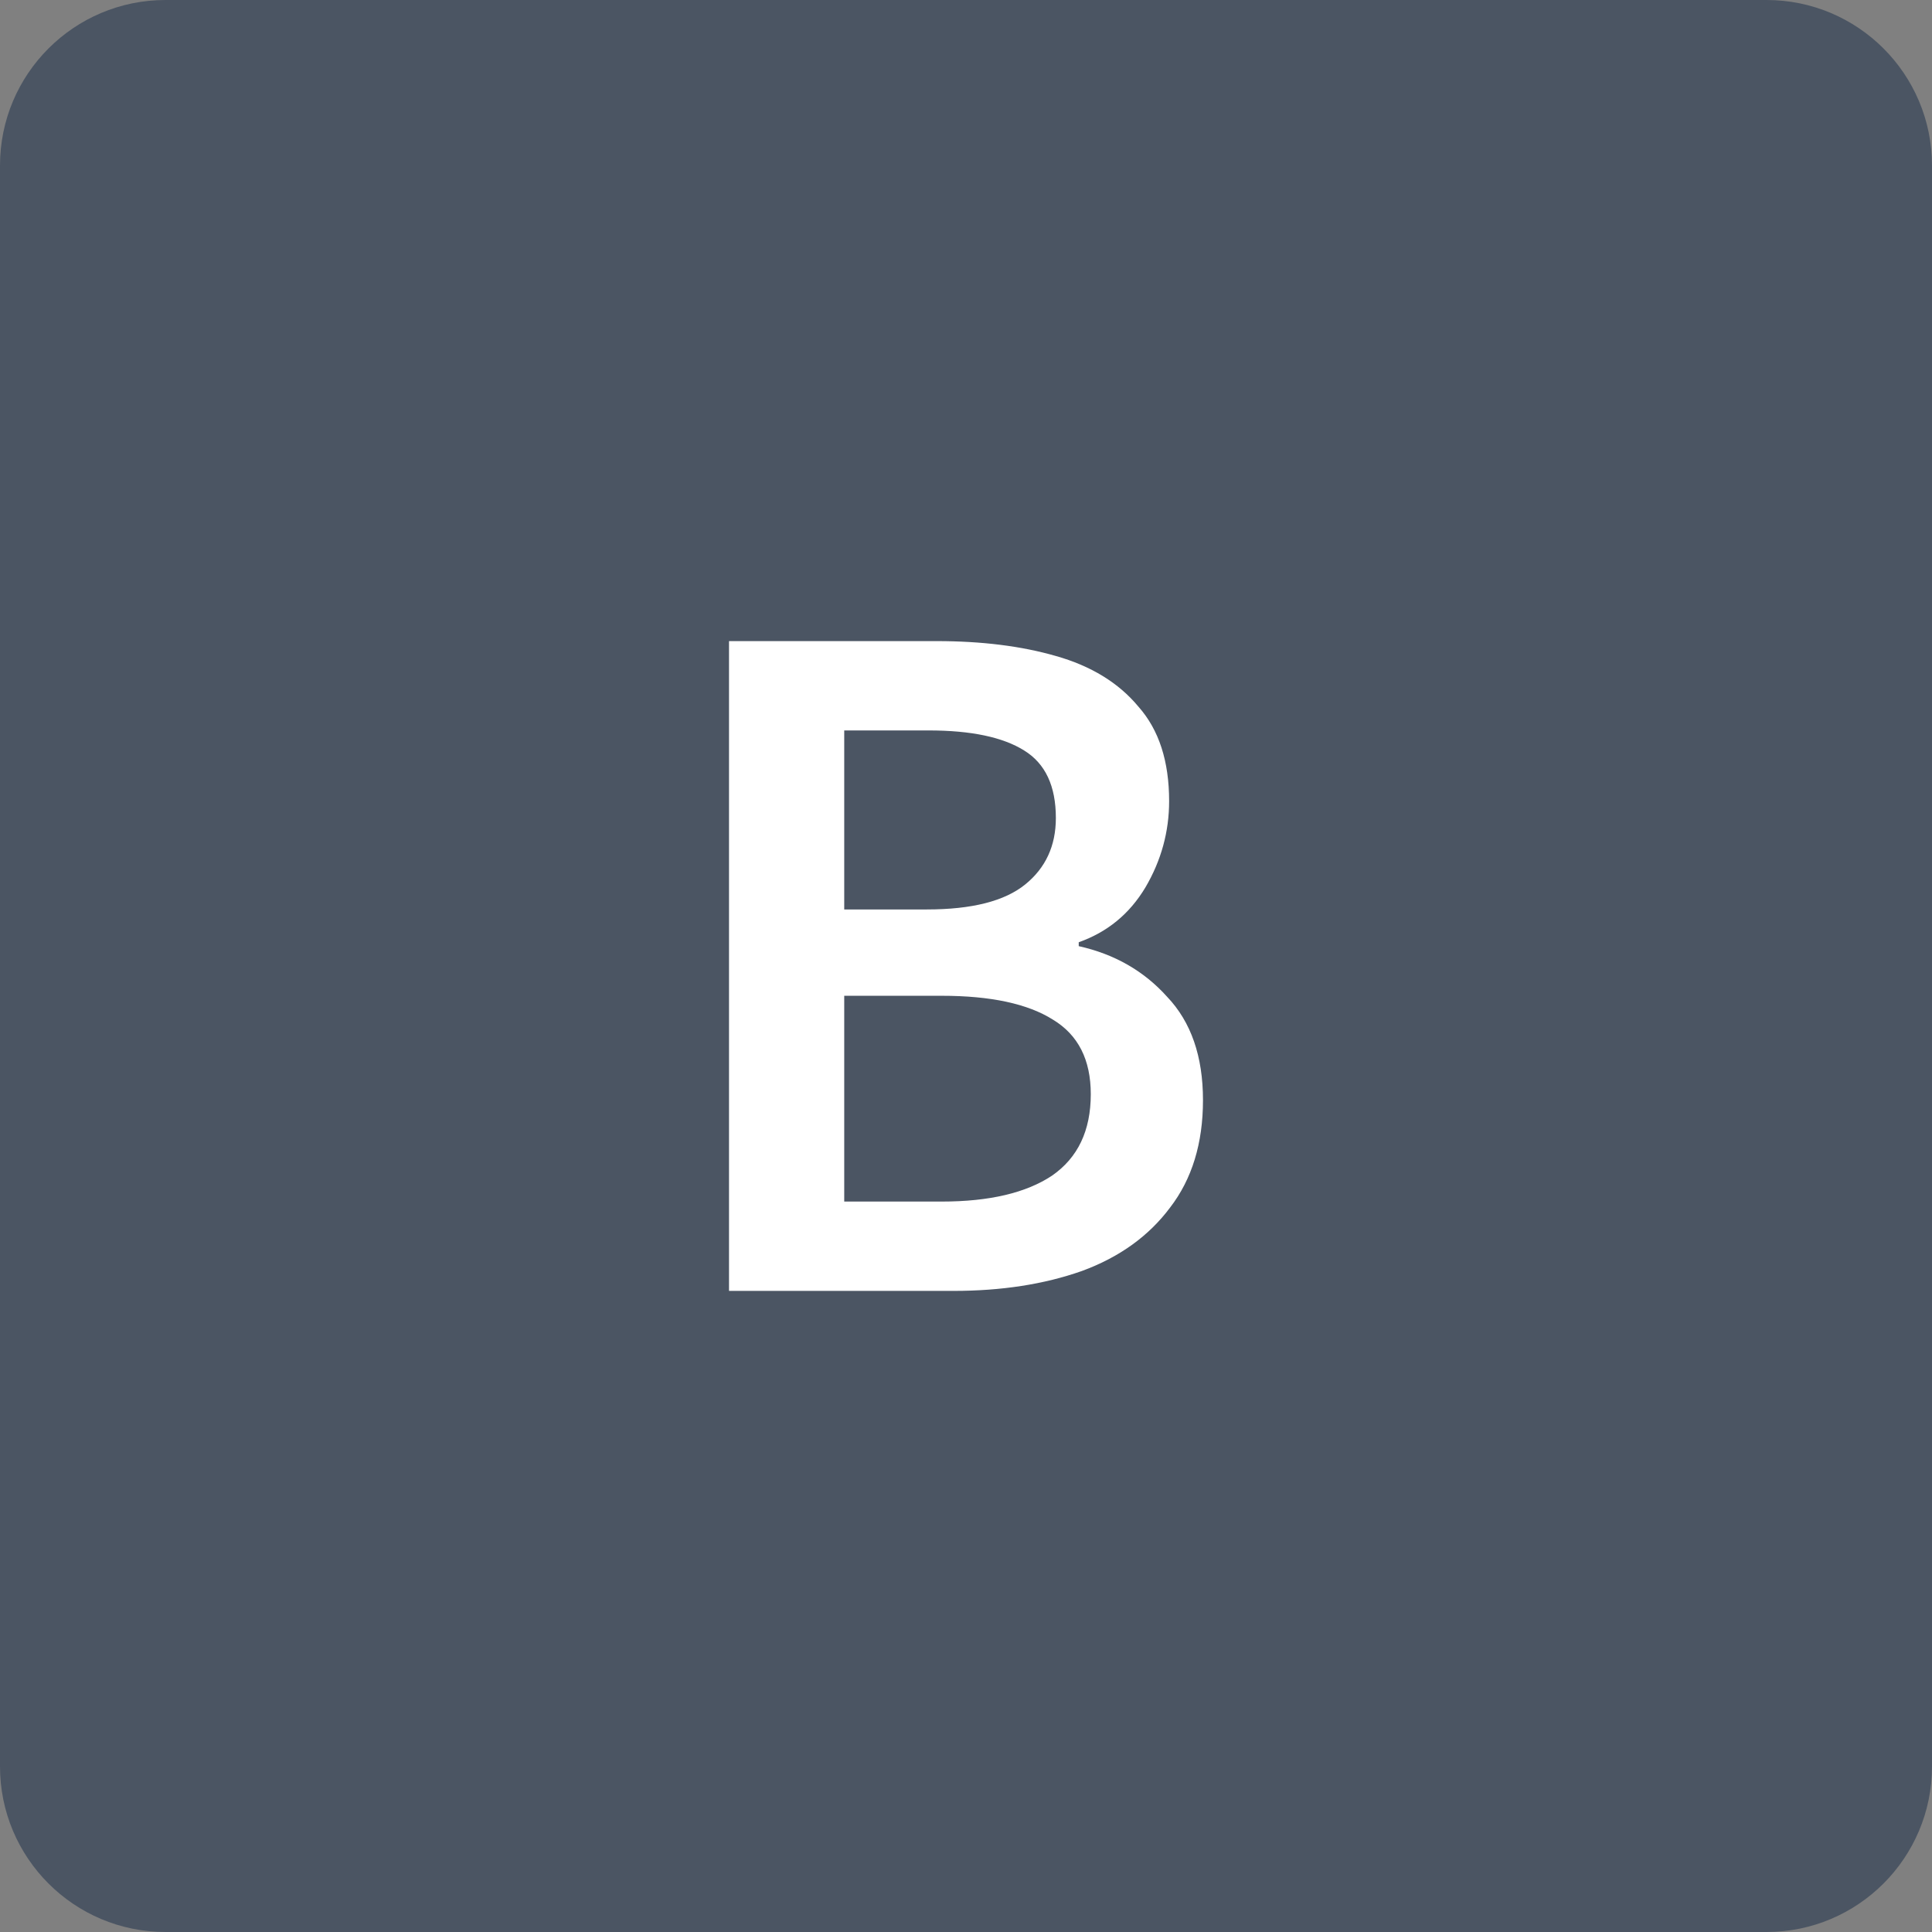 <?xml version="1.0" encoding="UTF-8"?>
<!DOCTYPE svg PUBLIC "-//W3C//DTD SVG 1.1//EN" "http://www.w3.org/Graphics/SVG/1.1/DTD/svg11.dtd">
<!-- Creator: CorelDRAW -->
<svg xmlns="http://www.w3.org/2000/svg" xml:space="preserve" width="109px" height="109px" version="1.1" style="shape-rendering:geometricPrecision; text-rendering:geometricPrecision; image-rendering:optimizeQuality; fill-rule:evenodd; clip-rule:evenodd"
viewBox="0 0 109 109"
 xmlns:xlink="http://www.w3.org/1999/xlink"
 xmlns:xodm="http://www.corel.com/coreldraw/odm/2003">
 <rect x="0" y="0" width="109" height="109" fill="#808080" stroke="none"/>
 <defs>
  <style type="text/css">
   <![CDATA[
    .fil0 {fill:#4B5563;fill-rule:nonzero}
    .fil1 {fill:white;fill-rule:nonzero}
   ]]>
  </style>
 </defs>
 <g id="Слой_x0020_1">
  <path class="fil0" d="M9.34 0l90.32 0c5.16,0 9.34,4.18 9.34,9.34l0 90.32c0,5.16 -4.18,9.34 -9.34,9.34l-90.32 0c-5.16,0 -9.34,-4.18 -9.34,-9.34l0 -90.32c0,-5.16 4.18,-9.34 9.34,-9.34z"/>
  <path class="fil1" d="M41.13 72.83l0 -36.66 11.72 0c2.54,0 4.78,0.28 6.72,0.84 1.98,0.56 3.54,1.51 4.66,2.86 1.16,1.31 1.73,3.08 1.73,5.33 0,1.71 -0.44,3.34 -1.34,4.87 -0.9,1.5 -2.15,2.52 -3.76,3.09l0 0.22c2.02,0.45 3.68,1.4 4.99,2.86 1.35,1.42 2.02,3.36 2.02,5.83 0,2.43 -0.62,4.45 -1.85,6.05 -1.2,1.61 -2.86,2.81 -4.99,3.59 -2.13,0.75 -4.54,1.12 -7.23,1.12l-12.67 0zm6.5 -21.52l4.66 0c2.54,0 4.39,-0.47 5.55,-1.41 1.15,-0.93 1.73,-2.18 1.73,-3.75 0,-1.8 -0.59,-3.07 -1.79,-3.81 -1.2,-0.75 -2.99,-1.13 -5.38,-1.13l-4.77 0 0 10.1zm0 16.48l5.5 0c2.69,0 4.76,-0.49 6.22,-1.46 1.46,-1.01 2.19,-2.54 2.19,-4.6 0,-1.94 -0.71,-3.34 -2.13,-4.2 -1.42,-0.9 -3.52,-1.35 -6.28,-1.35l-5.5 0 0 11.61z"/>
 </g>
</svg>
